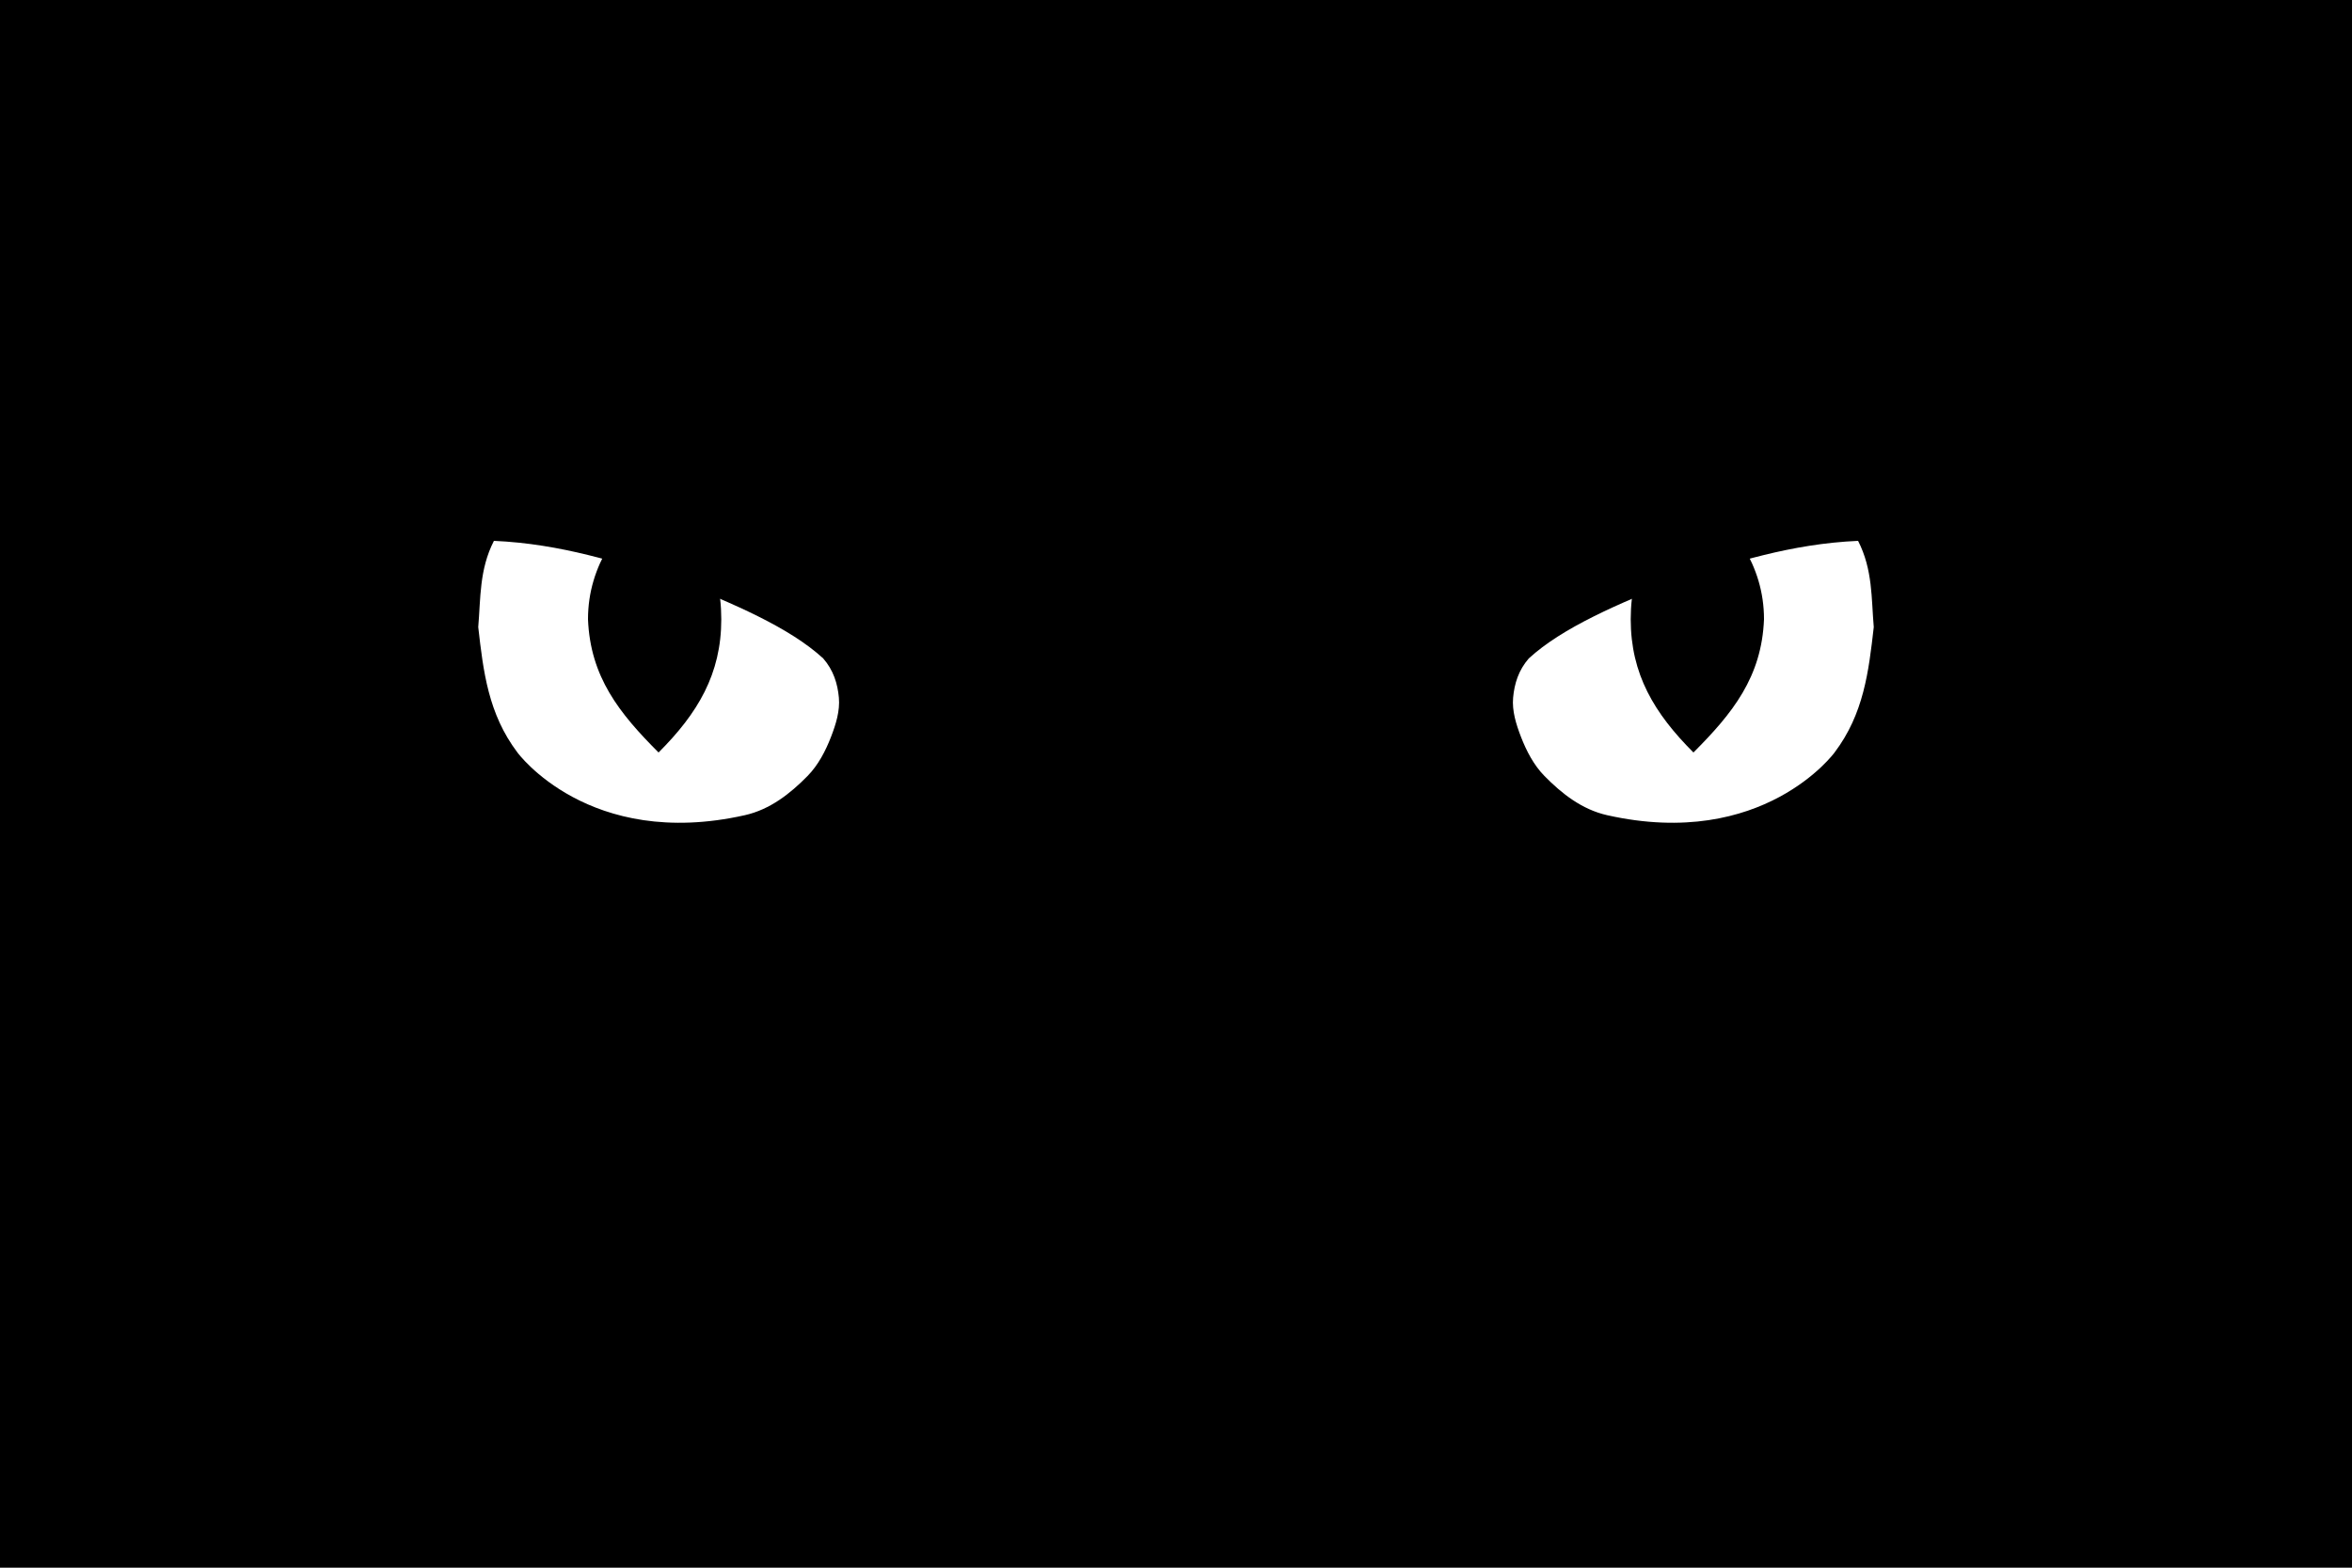 <?xml version="1.0" encoding="UTF-8" standalone="no"?>
<svg
   xmlns:dc="http://purl.org/dc/elements/1.1/"
   xmlns:cc="http://creativecommons.org/ns#"
   xmlns:rdf="http://www.w3.org/1999/02/22-rdf-syntax-ns#"
   xmlns:svg="http://www.w3.org/2000/svg"
   xmlns="http://www.w3.org/2000/svg"
   xmlns:sodipodi="http://sodipodi.sourceforge.net/DTD/sodipodi-0.dtd"
   xmlns:inkscape="http://www.inkscape.org/namespaces/inkscape"
   width="300"
   height="200"
   id="svg2"
   version="1.1"
   inkscape:version="1.0.2 (e86c870879, 2021-01-15)"
   sodipodi:docname="animals.svg">
  <defs
     id="defs4" />
  <sodipodi:namedview
     id="base"
     pagecolor="#ffffff"
     bordercolor="#666666"
     borderopacity="1.0"
     inkscape:pageopacity="0.0"
     inkscape:pageshadow="2"
     inkscape:zoom="1.4"
     inkscape:cx="158.8197"
     inkscape:cy="101.27435"
     inkscape:document-units="px"
     inkscape:current-layer="layer2"
     showgrid="false"
     showguides="false"
     inkscape:window-width="786"
     inkscape:window-height="575"
     inkscape:window-x="547"
     inkscape:window-y="229"
     inkscape:window-maximized="0"
     inkscape:document-rotation="0">
    <inkscape:grid
       type="xygrid"
       id="grid2985"
       empspacing="5"
       visible="true"
       enabled="true"
       snapvisiblegridlinesonly="true" />
    <sodipodi:guide
       position="0,0"
       orientation="0,300"
       id="guide2987" />
    <sodipodi:guide
       position="300,0"
       orientation="-200,0"
       id="guide2989" />
    <sodipodi:guide
       position="300,200"
       orientation="0,-300"
       id="guide2991" />
    <sodipodi:guide
       position="0,200"
       orientation="200,0"
       id="guide2993" />
    <sodipodi:guide
       position="42.5,200"
       orientation="200,0"
       id="guide3781" />
    <sodipodi:guide
       position="42.5,-2.6171874e-06"
       orientation="0,215"
       id="guide3783" />
    <sodipodi:guide
       position="257.5,-2.6171874e-06"
       orientation="-200,0"
       id="guide3785" />
    <sodipodi:guide
       position="257.5,200"
       orientation="0,-215"
       id="guide3787" />
  </sodipodi:namedview>
  <g
     inkscape:groupmode="layer"
     id="layer2"
     inkscape:label="Layer"
     style="display:inline">
    <rect
       style="fill:#000000;fill-opacity:1;stroke:none;display:inline"
       id="rect3789"
       width="300"
       height="200"
       x="0"
       y="0" />
    <g
       id="g3792">
      <path
         sodipodi:nodetypes="cccaaasccc"
         inkscape:connector-curvature="0"
         id="path3009"
         d="m 63,69 c 8.627,0.386 15.755,2.771 23,5 7.548,2.986 14.737,6.075 19,10 1.305,1.493 1.836,3.212 2,5 0.155,1.693 -0.387,3.415 -1,5 -0.701,1.813 -1.638,3.613 -3,5 -2.203,2.244 -4.78,4.278 -8,5 -19.901,4.465 -29,-8 -29,-8 -3.731,-4.934 -4.355,-10.354 -5,-16 0.316,-3.667 0.122,-7.333 2,-11 z"
         style="fill:#ffffff;fill-opacity:1;stroke:none" />
      <path
         sodipodi:nodetypes="ccccc"
         inkscape:connector-curvature="0"
         id="path3779"
         d="m 84,96 c -5,-5 -8.712,-9.639 -9,-17 0,-7 4,-12 9,-17 5,5 8,10 8,17 0,7 -3,12 -8,17 z"
         style="fill:#000000;fill-opacity:1;stroke:none" />
    </g>
    <g
       id="g3796"
       transform="matrix(-1,0,0,1,300,0)">
      <path
         style="fill:#ffffff;fill-opacity:1;stroke:none"
         d="m 63,69 c 8.627,0.386 15.755,2.771 23,5 7.548,2.986 14.737,6.075 19,10 1.305,1.493 1.836,3.212 2,5 0.155,1.693 -0.387,3.415 -1,5 -0.701,1.813 -1.638,3.613 -3,5 -2.203,2.244 -4.78,4.278 -8,5 -19.901,4.465 -29,-8 -29,-8 -3.731,-4.934 -4.355,-10.354 -5,-16 0.316,-3.667 0.122,-7.333 2,-11 z"
         id="path3798"
         inkscape:connector-curvature="0"
         sodipodi:nodetypes="cccaaasccc" />
      <path
         style="fill:#000000;fill-opacity:1;stroke:none"
         d="m 84,96 c -5,-5 -8.712,-9.639 -9,-17 0,-7 4,-12 9,-17 5,5 8,10 8,17 0,7 -3,12 -8,17 z"
         id="path3800"
         inkscape:connector-curvature="0"
         sodipodi:nodetypes="ccccc" />
    </g>
  </g>
</svg>
